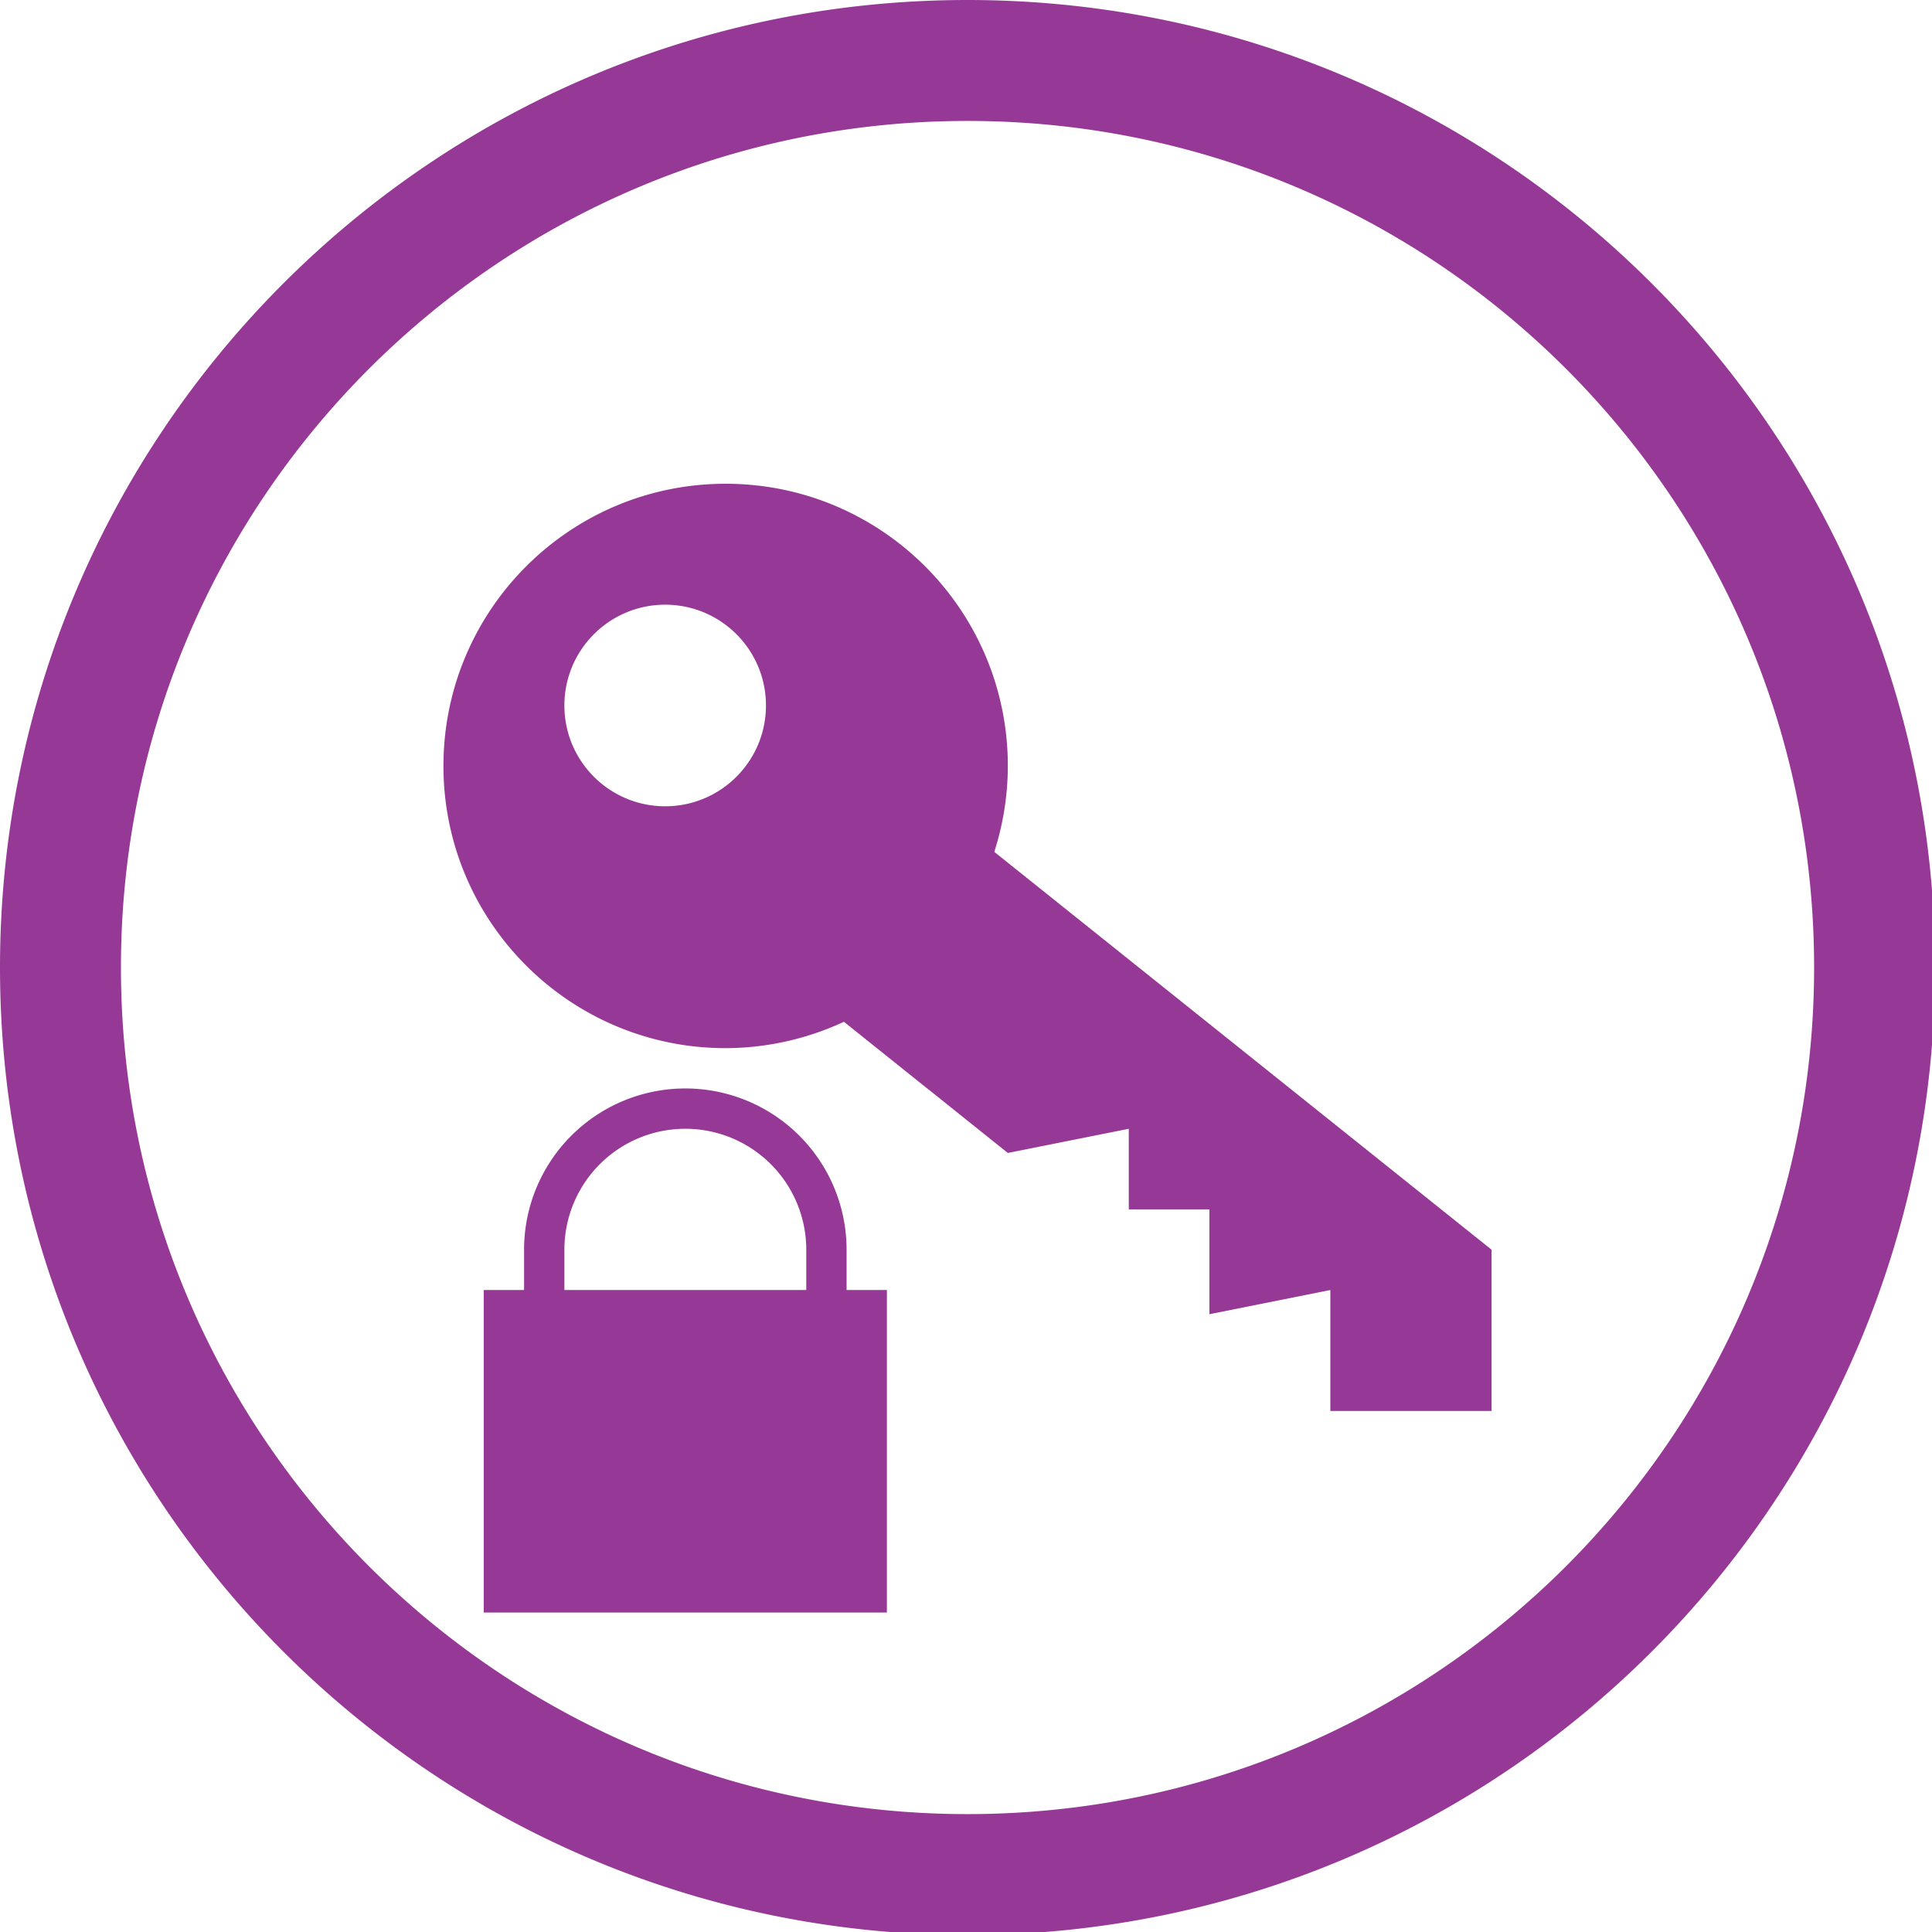<?xml version="1.0" encoding="UTF-8" standalone="no"?>
<svg
   xmlns:dc="http://purl.org/dc/elements/1.1/"
   xmlns:cc="http://creativecommons.org/ns#"
   xmlns:rdf="http://www.w3.org/1999/02/22-rdf-syntax-ns#"
   xmlns:svg="http://www.w3.org/2000/svg"
   xmlns="http://www.w3.org/2000/svg"
   xmlns:sodipodi="http://sodipodi.sourceforge.net/DTD/sodipodi-0.dtd"
   xmlns:inkscape="http://www.inkscape.org/namespaces/inkscape"
   width="48"
   height="48"
   viewBox="0 0 12.7 12.7"
   version="1.1"
   id="svg4"
   sodipodi:docname="keepassxc-locked.svg"
   inkscape:version="0.92.5 (2060ec1f9f, 2020-04-08)">
  <defs
     id="defs8">
  <style
     id="current-color-scheme"
     type="text/css">
      .ColorScheme-Highlight {
        color:#963996;
      }
  </style>
  </defs>
  <path
     class="ColorScheme-Highlight"
     style="fill:currentColor"
     d="M 24 0 C 10.745 0 -4.7369516e-15 10.745 0 24 C 0 37.255 10.745 48 24 48 C 37.255 48 48 37.255 48 24 C 48 10.745 37.255 -4.7369516e-15 24 0 z M 24 3 C 35.598 3 45 12.402 45 24 C 45 35.598 35.598 45 24 45 C 12.402 45 3 35.598 3 24 C 3 12.402 12.402 3 24 3 z M 18 12 C 14.134 12 11 15.134 11 19 C 11 22.866 14.134 26 18 26 C 19.014 25.997 20.015 25.774 20.934 25.346 L 23 27 L 23.002 27 L 25 28.6 L 28 28 L 28 30 L 30 30 L 30 32.6 L 33 32 L 33 35 L 37 35 L 37 31 L 24.664 21.131 C 24.885 20.442 24.999 19.723 25 19 C 25 15.134 21.866 12 18 12 z M 16.5 15 C 17.881 15 19 16.119 19 17.5 C 19 18.881 17.881 20 16.5 20 C 15.119 20 14 18.881 14 17.5 C 14 16.119 15.119 15 16.5 15 z M 17 27 A 4 4 0 0 0 13 31 L 13 32 L 12 32 L 12 40 L 22 40 L 22 32 L 21 32 L 21 31 A 4 4 0 0 0 17 27 z M 17 28 A 3 3 0 0 1 20 31 L 20 32 L 14 32 L 14 31 A 3 3 0 0 1 17 28 z "
     transform="scale(0.265)"
     id="path817" />
</svg>
